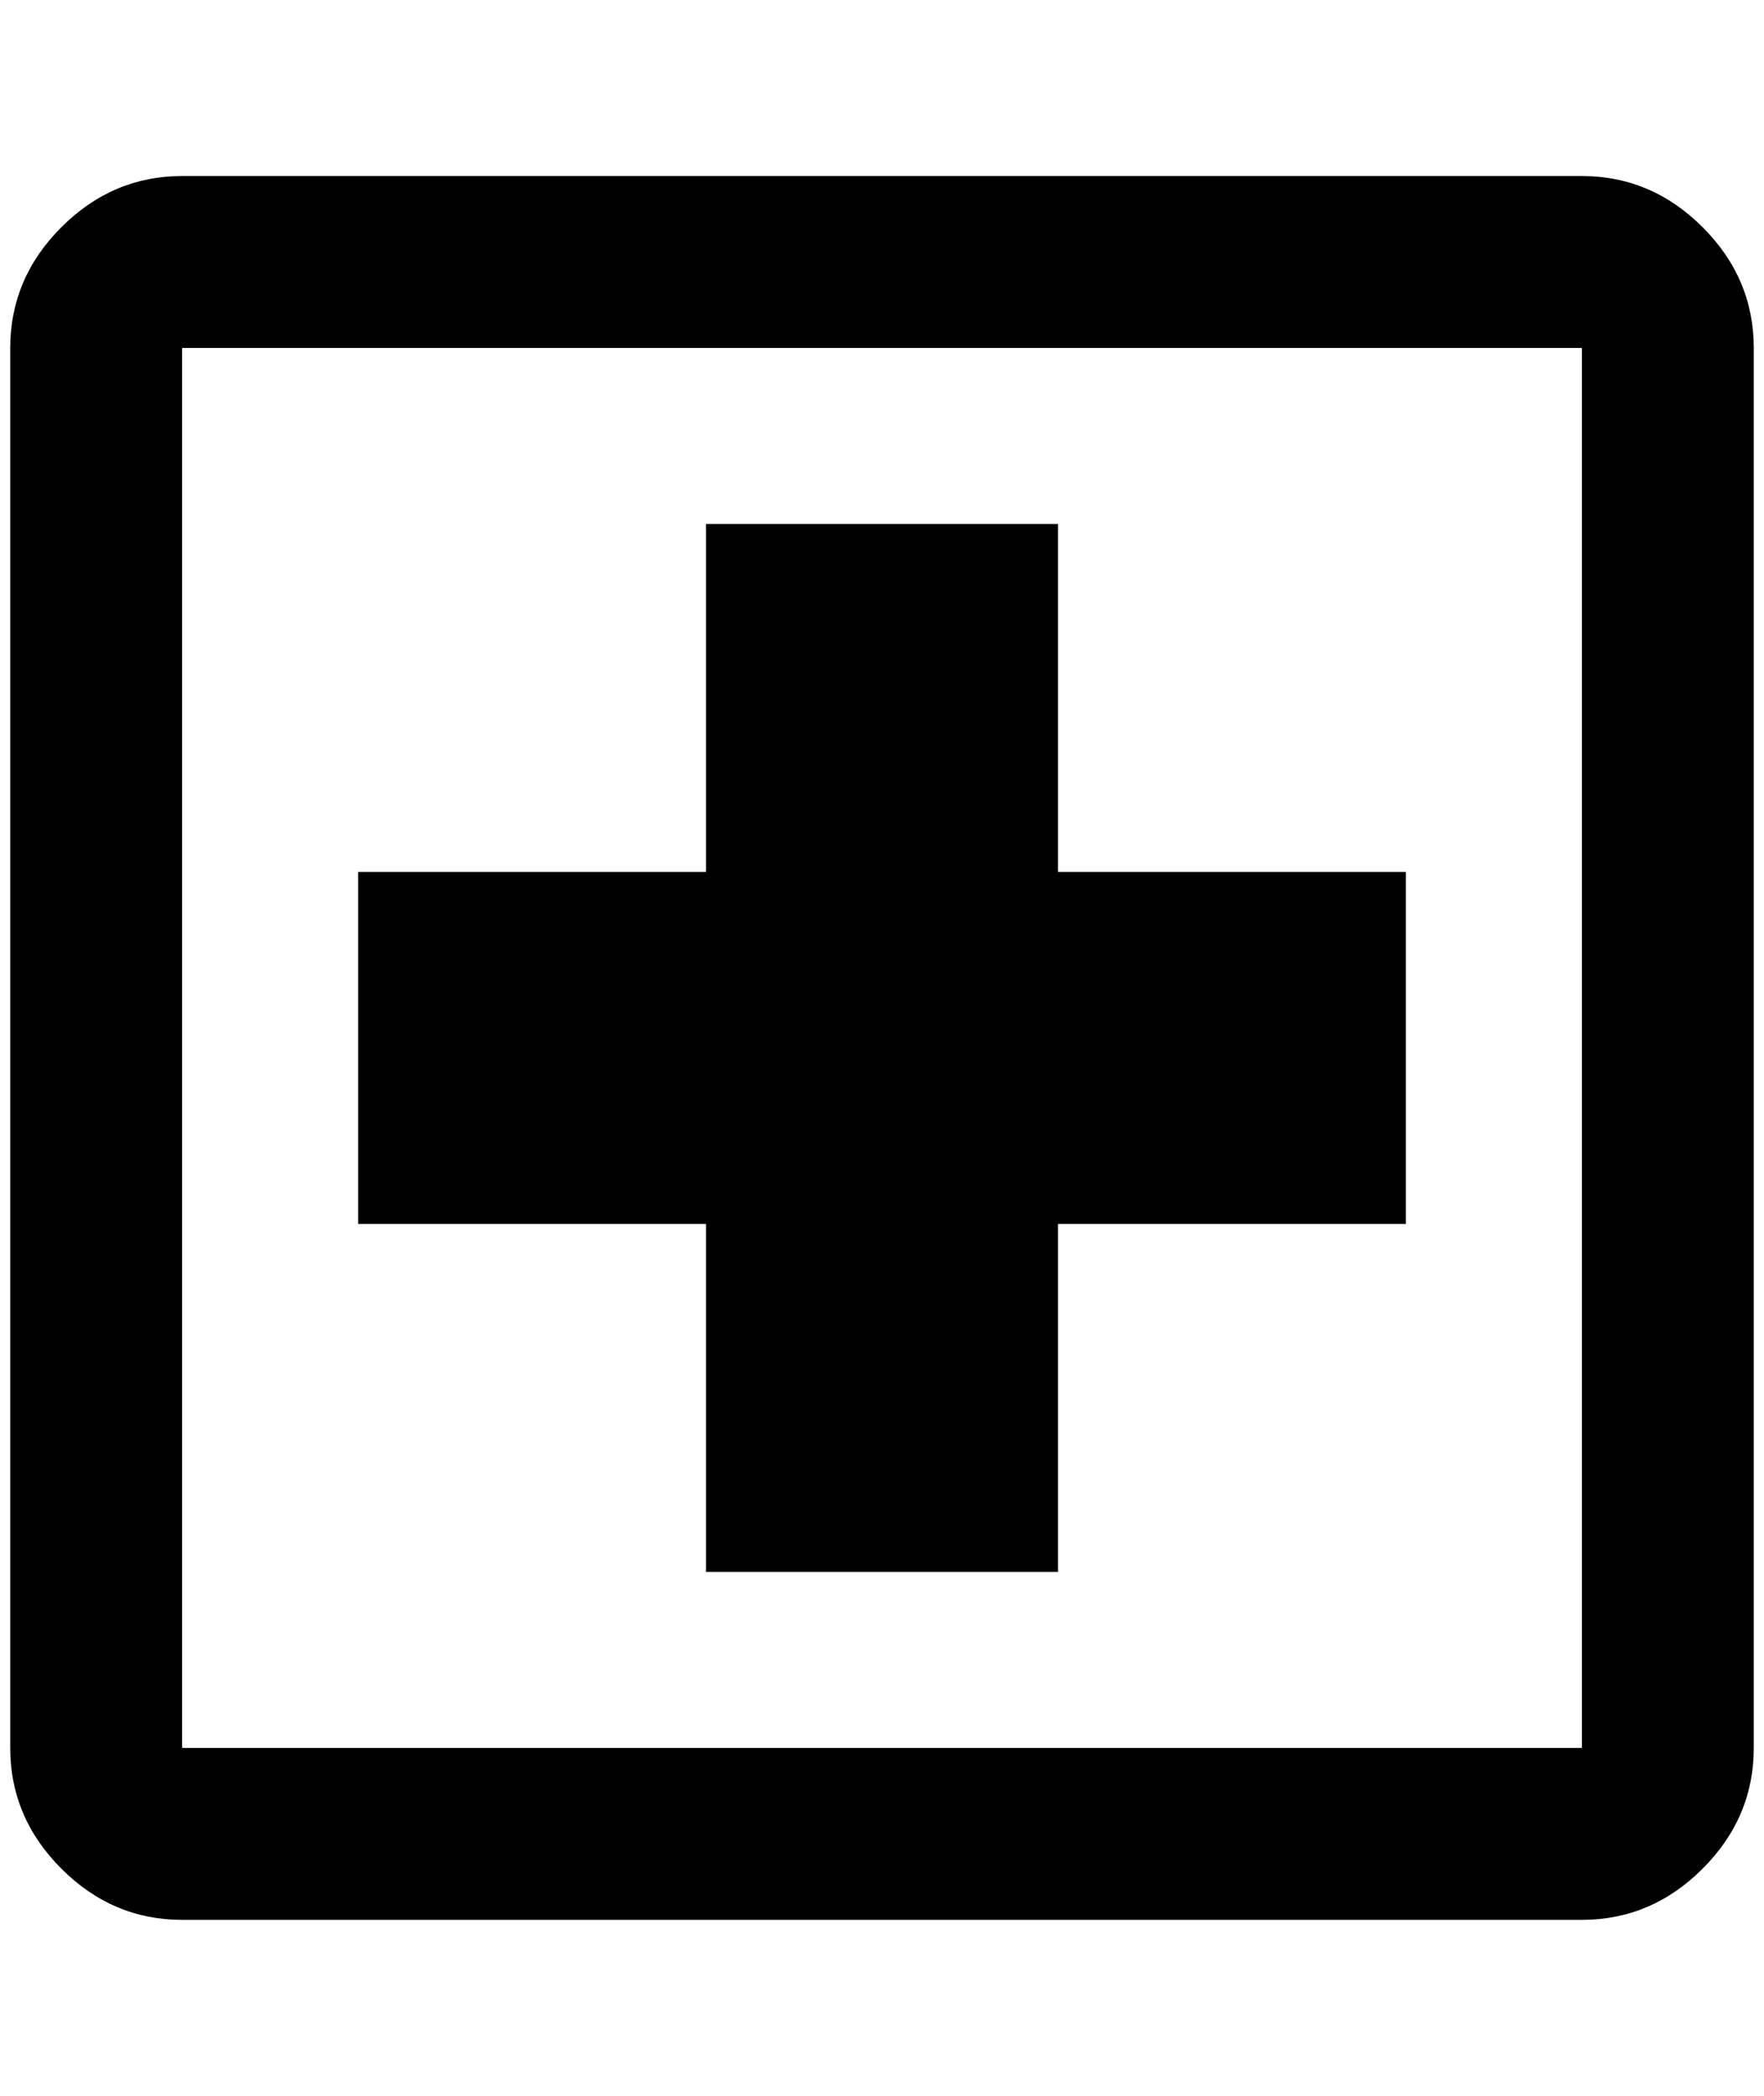 <?xml version="1.0" standalone="no"?>
<!DOCTYPE svg PUBLIC "-//W3C//DTD SVG 1.1//EN" "http://www.w3.org/Graphics/SVG/1.1/DTD/svg11.dtd" >
<svg xmlns="http://www.w3.org/2000/svg" xmlns:xlink="http://www.w3.org/1999/xlink" version="1.1" viewBox="-10 0 1724 2048">
   <path fill="currentColor"
d="M1364 1196h-340v340h-344v-340h-340v-344h340v-340h344v340h340v344zM1536 172h-1368q-68 0 -118 50t-50 118v1368q0 68 50 118t118 50h1368q68 0 118 -50t50 -118v-1368q0 -68 -50 -118t-118 -50zM1536 1708h-1368v-1368h1368v1368z" />
</svg>
